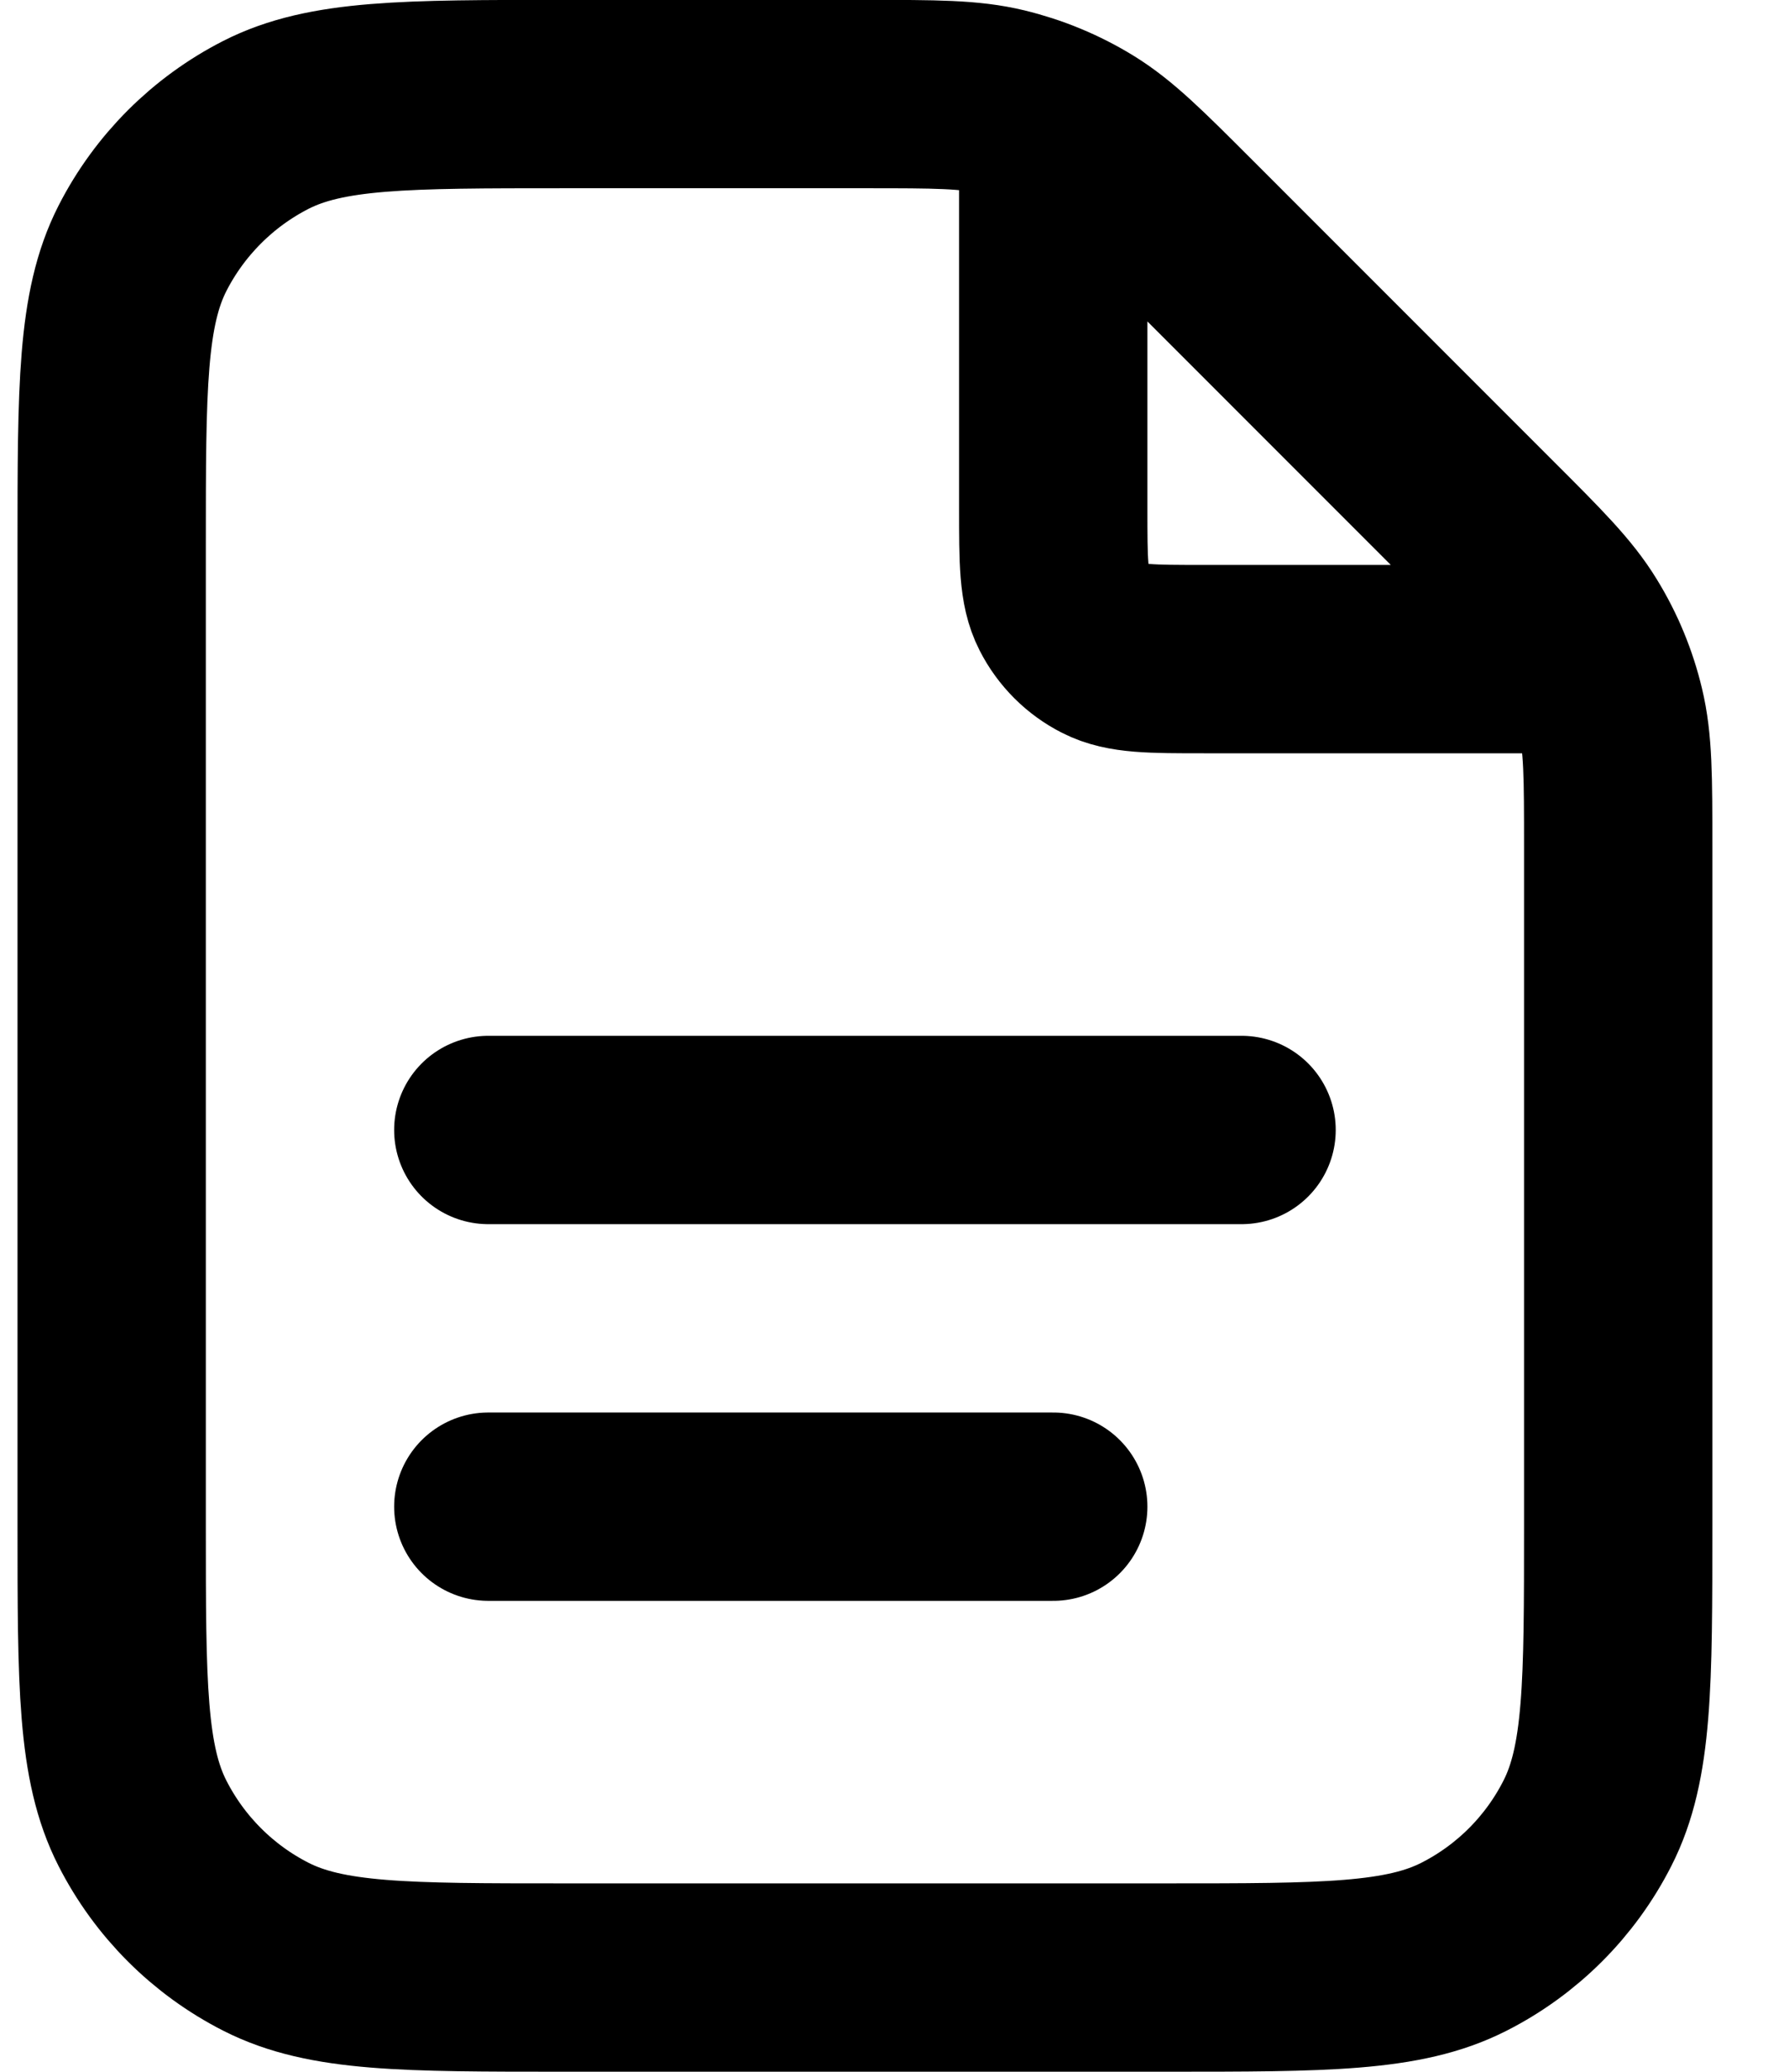 <svg width="19" height="22" viewBox="0 0 19 22" fill="none" xmlns="http://www.w3.org/2000/svg">
<path d="M11.186 1.269V5.399C11.186 5.96 11.186 6.24 11.295 6.453C11.391 6.642 11.544 6.795 11.732 6.89C11.946 6.999 12.226 6.999 12.786 6.999H16.917M11.186 15.999H5.186M13.186 11.999H5.186M17.186 8.988V16.199C17.186 17.88 17.186 18.72 16.859 19.361C16.572 19.926 16.113 20.385 15.548 20.672C14.906 20.999 14.066 20.999 12.386 20.999H5.986C4.306 20.999 3.466 20.999 2.824 20.672C2.26 20.385 1.801 19.926 1.513 19.361C1.186 18.72 1.186 17.88 1.186 16.199V5.799C1.186 4.119 1.186 3.279 1.513 2.637C1.801 2.073 2.26 1.614 2.824 1.326C3.466 0.999 4.306 0.999 5.986 0.999H9.198C9.932 0.999 10.299 0.999 10.644 1.082C10.95 1.156 11.243 1.277 11.511 1.441C11.814 1.627 12.073 1.886 12.592 2.405L15.78 5.594C16.299 6.112 16.559 6.372 16.744 6.675C16.909 6.943 17.03 7.236 17.103 7.542C17.186 7.887 17.186 8.254 17.186 8.988Z" stroke="black" stroke-width="2" stroke-linecap="round" stroke-linejoin="round"/>
</svg>

